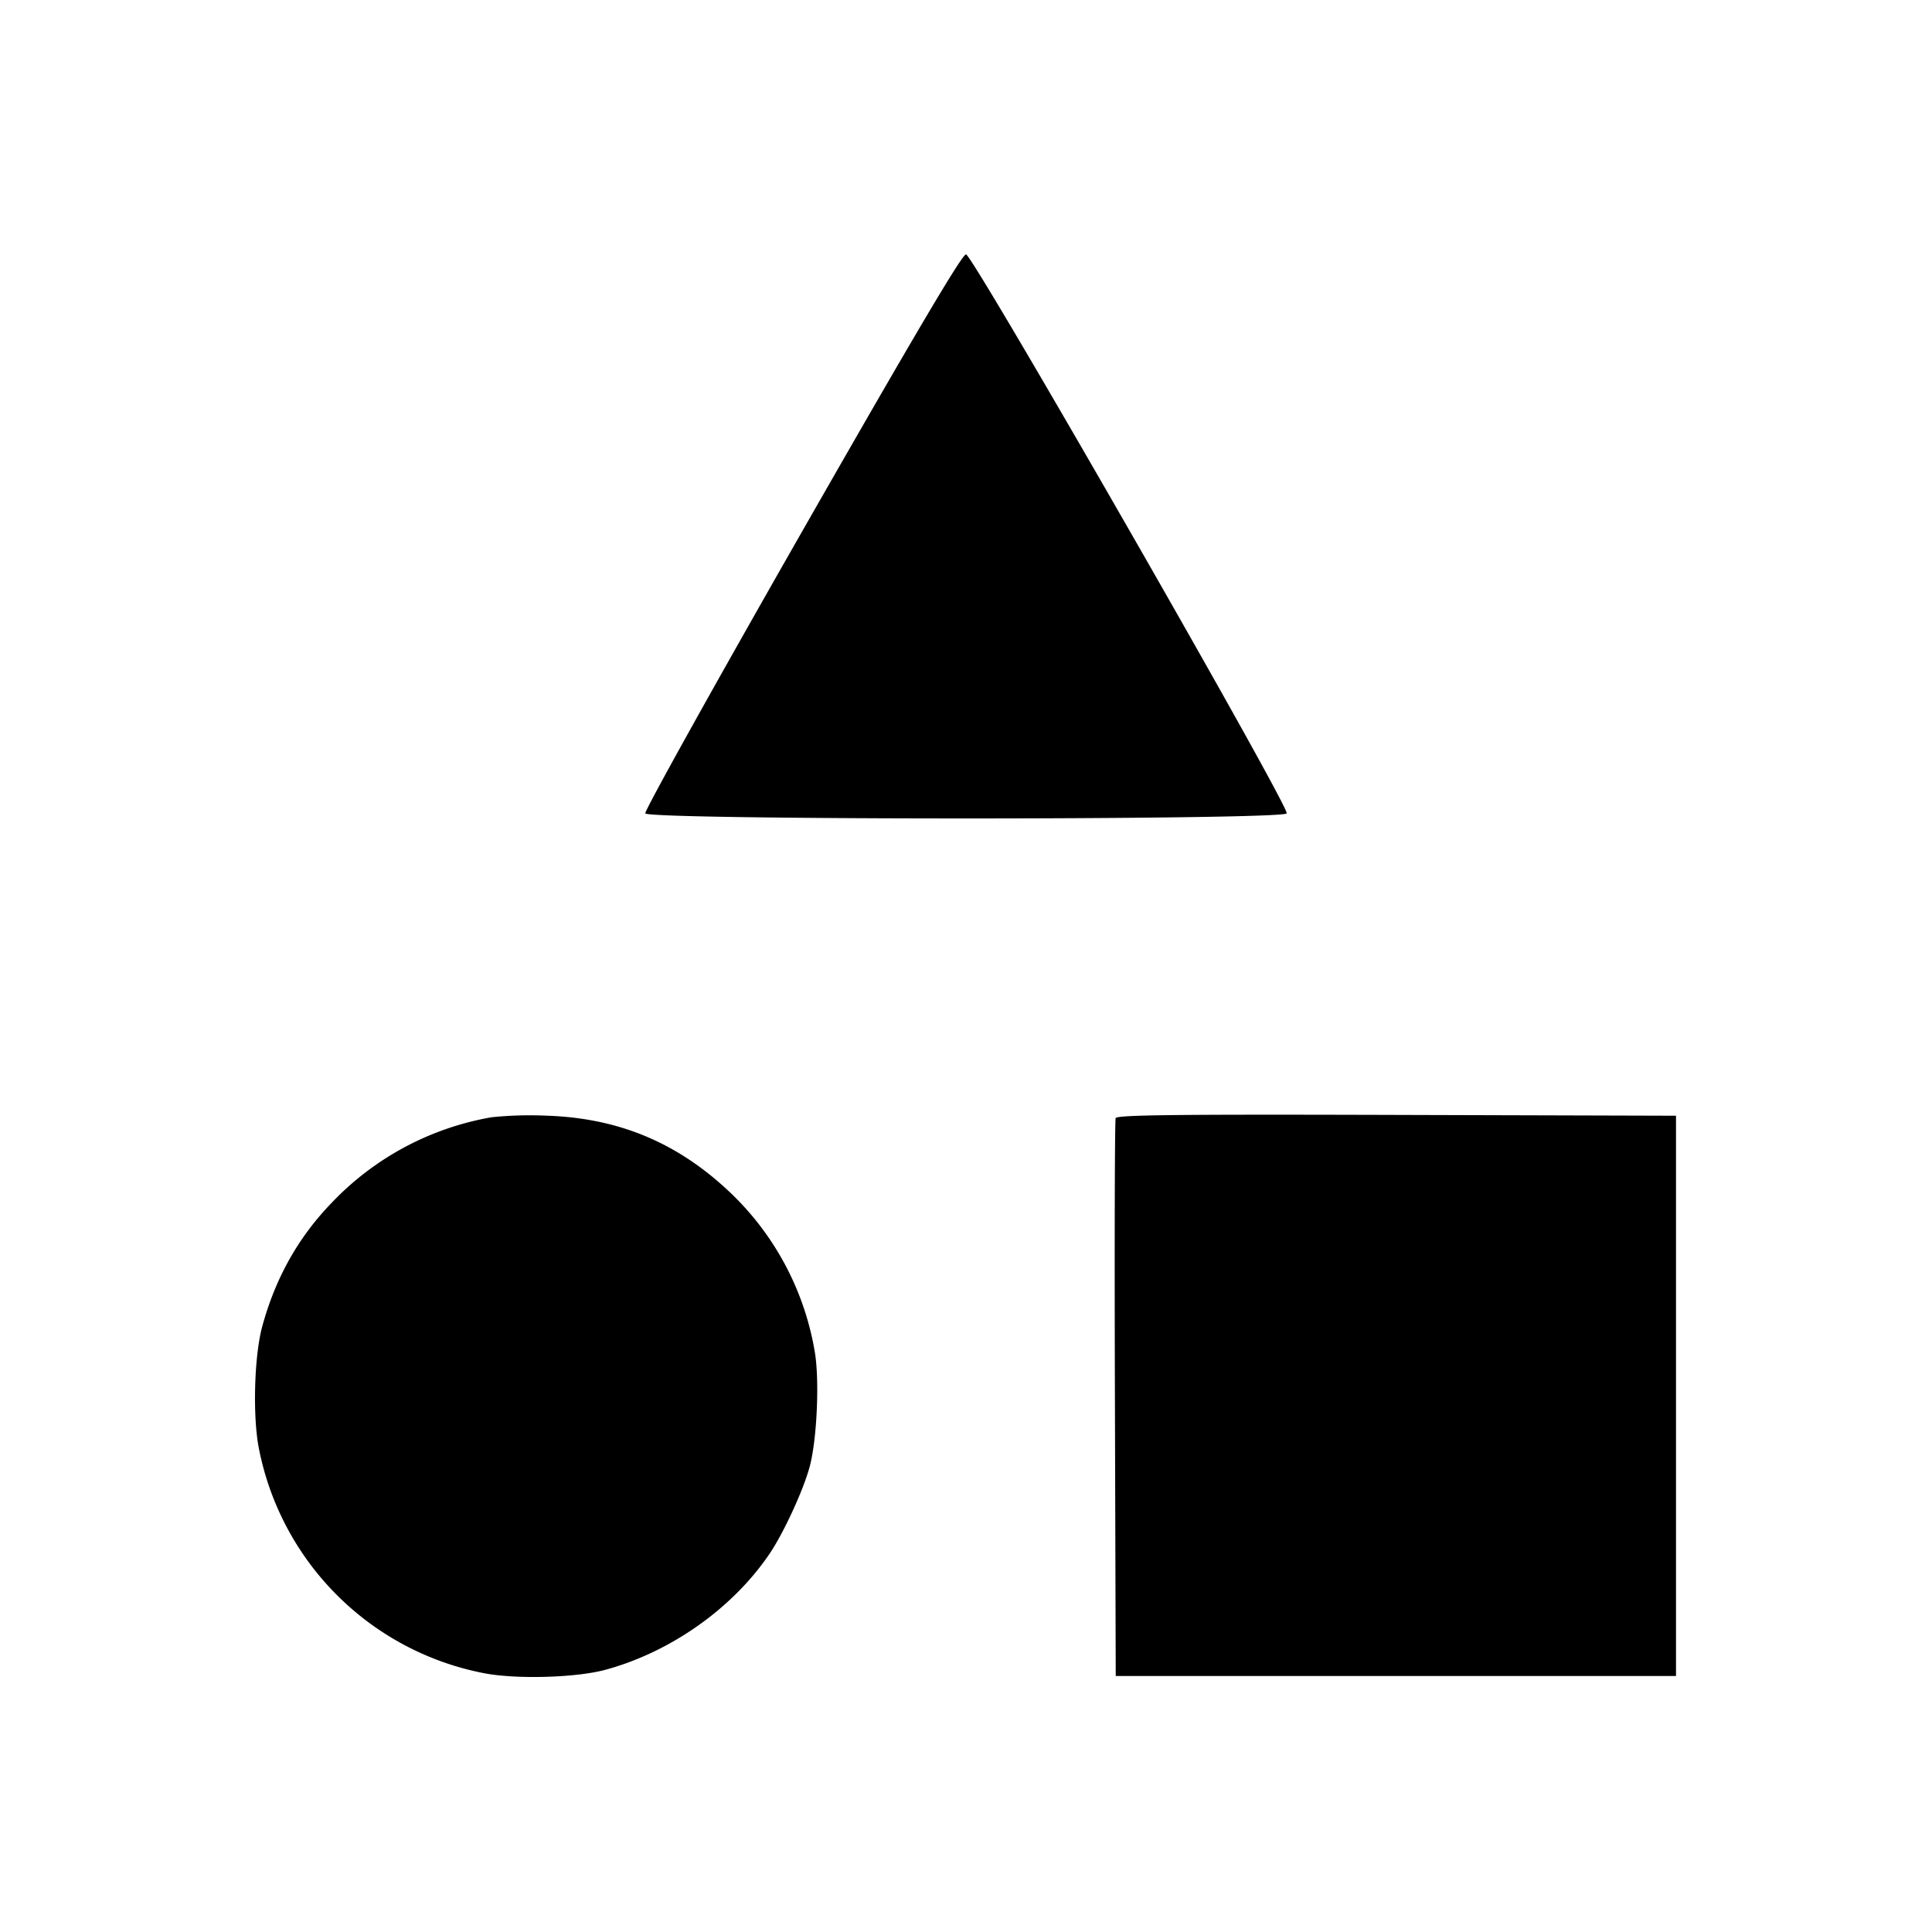 <svg viewBox="0 0 24 24" xmlns="http://www.w3.org/2000/svg"><path d="M9.963 6.604c-1.082 1.895-1.959 3.47-1.947 3.5.032.084 7.936.084 7.968 0 .033-.087-3.9-6.944-3.984-6.944-.049 0-.626.975-2.037 3.444m-3.857 7.275a3.586 3.586 0 0 0-1.99 1.067c-.411.426-.694.93-.857 1.527-.102.369-.122 1.128-.042 1.525a3.533 3.533 0 0 0 2.785 2.785c.397.08 1.156.06 1.525-.042.807-.221 1.571-.761 2.029-1.434.176-.258.422-.791.502-1.087.089-.329.123-1.052.066-1.412a3.537 3.537 0 0 0-1.049-1.99c-.656-.624-1.391-.931-2.295-.959a4.651 4.651 0 0 0-.674.02m7.753.011c-.011.027-.015 1.598-.009 3.49l.01 3.44h6.96v-6.96l-3.471-.01c-2.756-.008-3.475 0-3.49.04" fill-rule="evenodd"/></svg>
